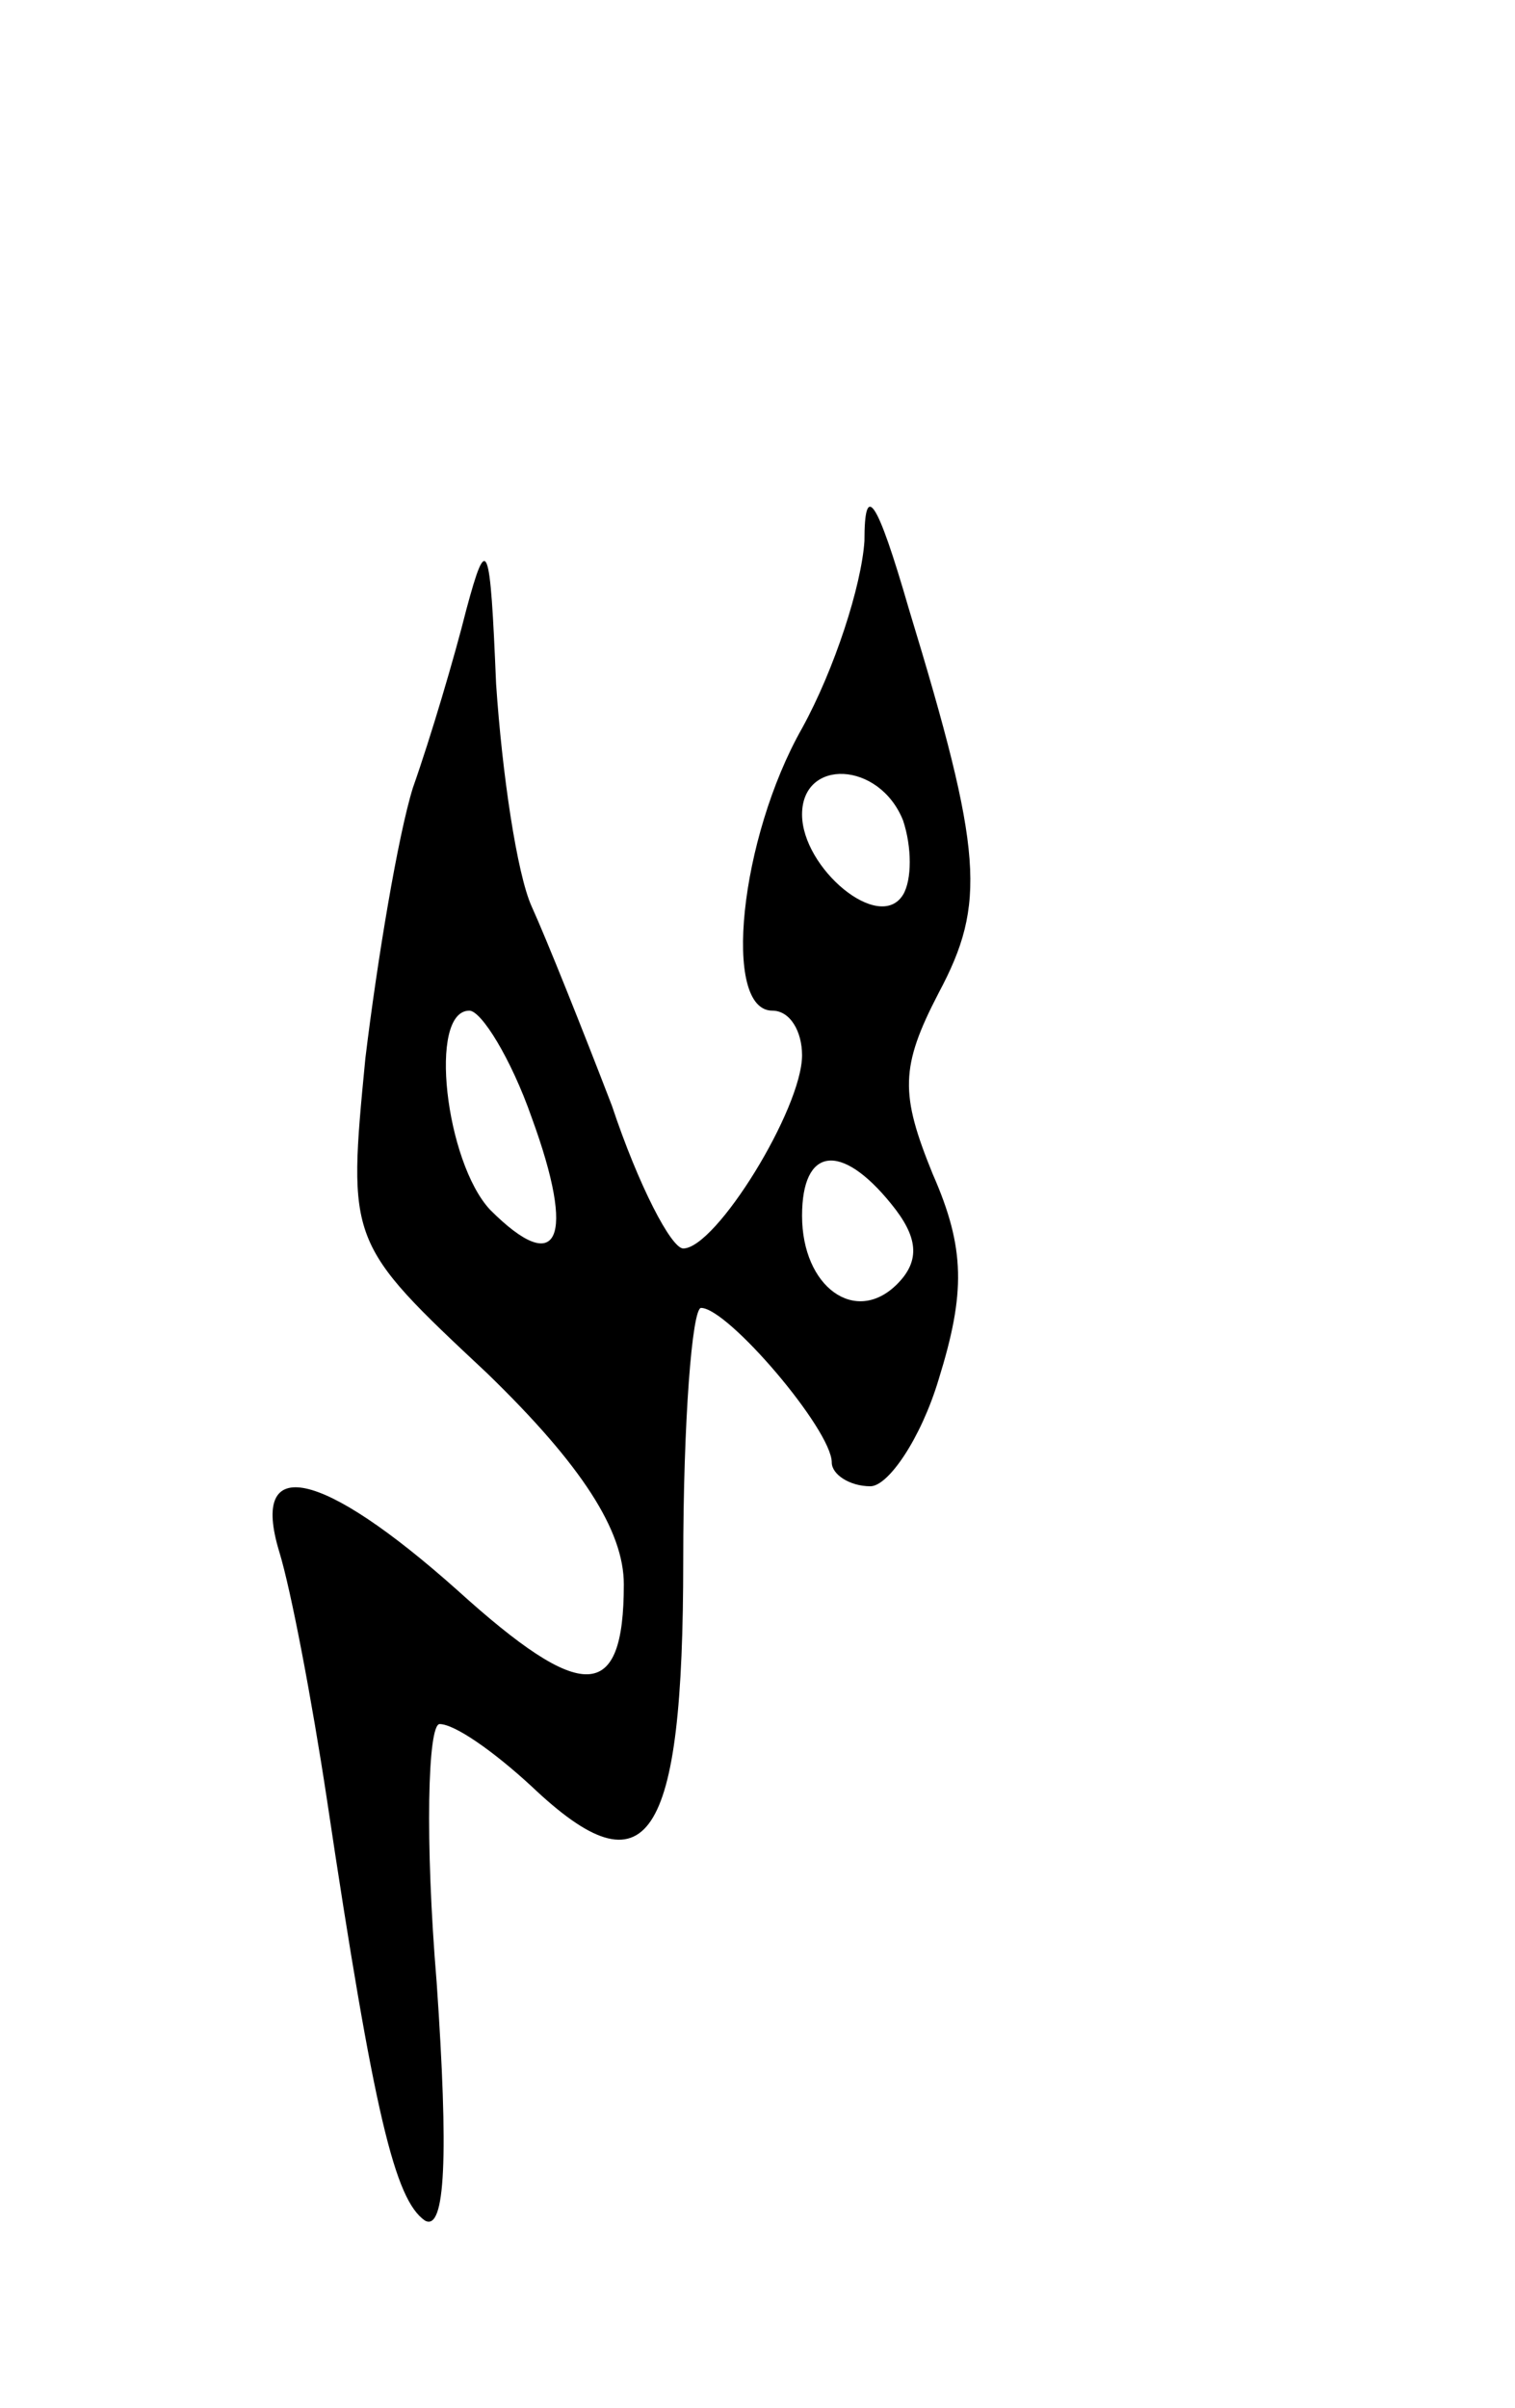 <svg version="1.0" xmlns="http://www.w3.org/2000/svg"
 width="51pt" height="81pt" viewBox="0 0 51 81"
 preserveAspectRatio="xMidYMid meet">
<g transform="translate(0,81) scale(0.1,-0.1)"
fill="#000000" stroke="none">
<path d="M291 628 c-1 -15 -10 -43 -21 -63 -21 -37 -27 -95 -10 -95 6 0 10 -7
10 -15 0 -18 -29 -65 -40 -65 -4 0 -15 21 -24 48 -10 26 -22 56 -27 67 -5 11
-10 45 -12 75 -2 48 -3 51 -10 25 -4 -16 -12 -43 -18 -60 -5 -16 -12 -58 -16
-91 -6 -62 -6 -62 41 -106 32 -31 46 -53 46 -71 0 -40 -14 -40 -56 -2 -46 41
-70 46 -60 13 4 -13 11 -50 16 -83 16 -107 23 -135 33 -142 7 -4 8 22 4 80 -4
48 -3 87 1 87 5 0 18 -9 31 -21 39 -37 51 -19 51 76 0 47 3 85 6 85 9 0 44
-41 44 -52 0 -4 6 -8 13 -8 6 0 17 16 23 36 9 29 9 44 -2 69 -11 27 -11 36 2
61 16 30 15 47 -10 129 -11 38 -15 43 -15 23z m13 -94 c3 -9 3 -20 0 -25 -8
-13 -34 9 -34 27 0 19 26 18 34 -2z m-125 -100 c15 -41 9 -54 -14 -31 -15 16
-21 67 -7 67 4 0 14 -16 21 -36z m121 -29 c9 -11 10 -19 2 -27 -14 -14 -32 -1
-32 23 0 23 13 25 30 4z"/>
</g>
</svg>
